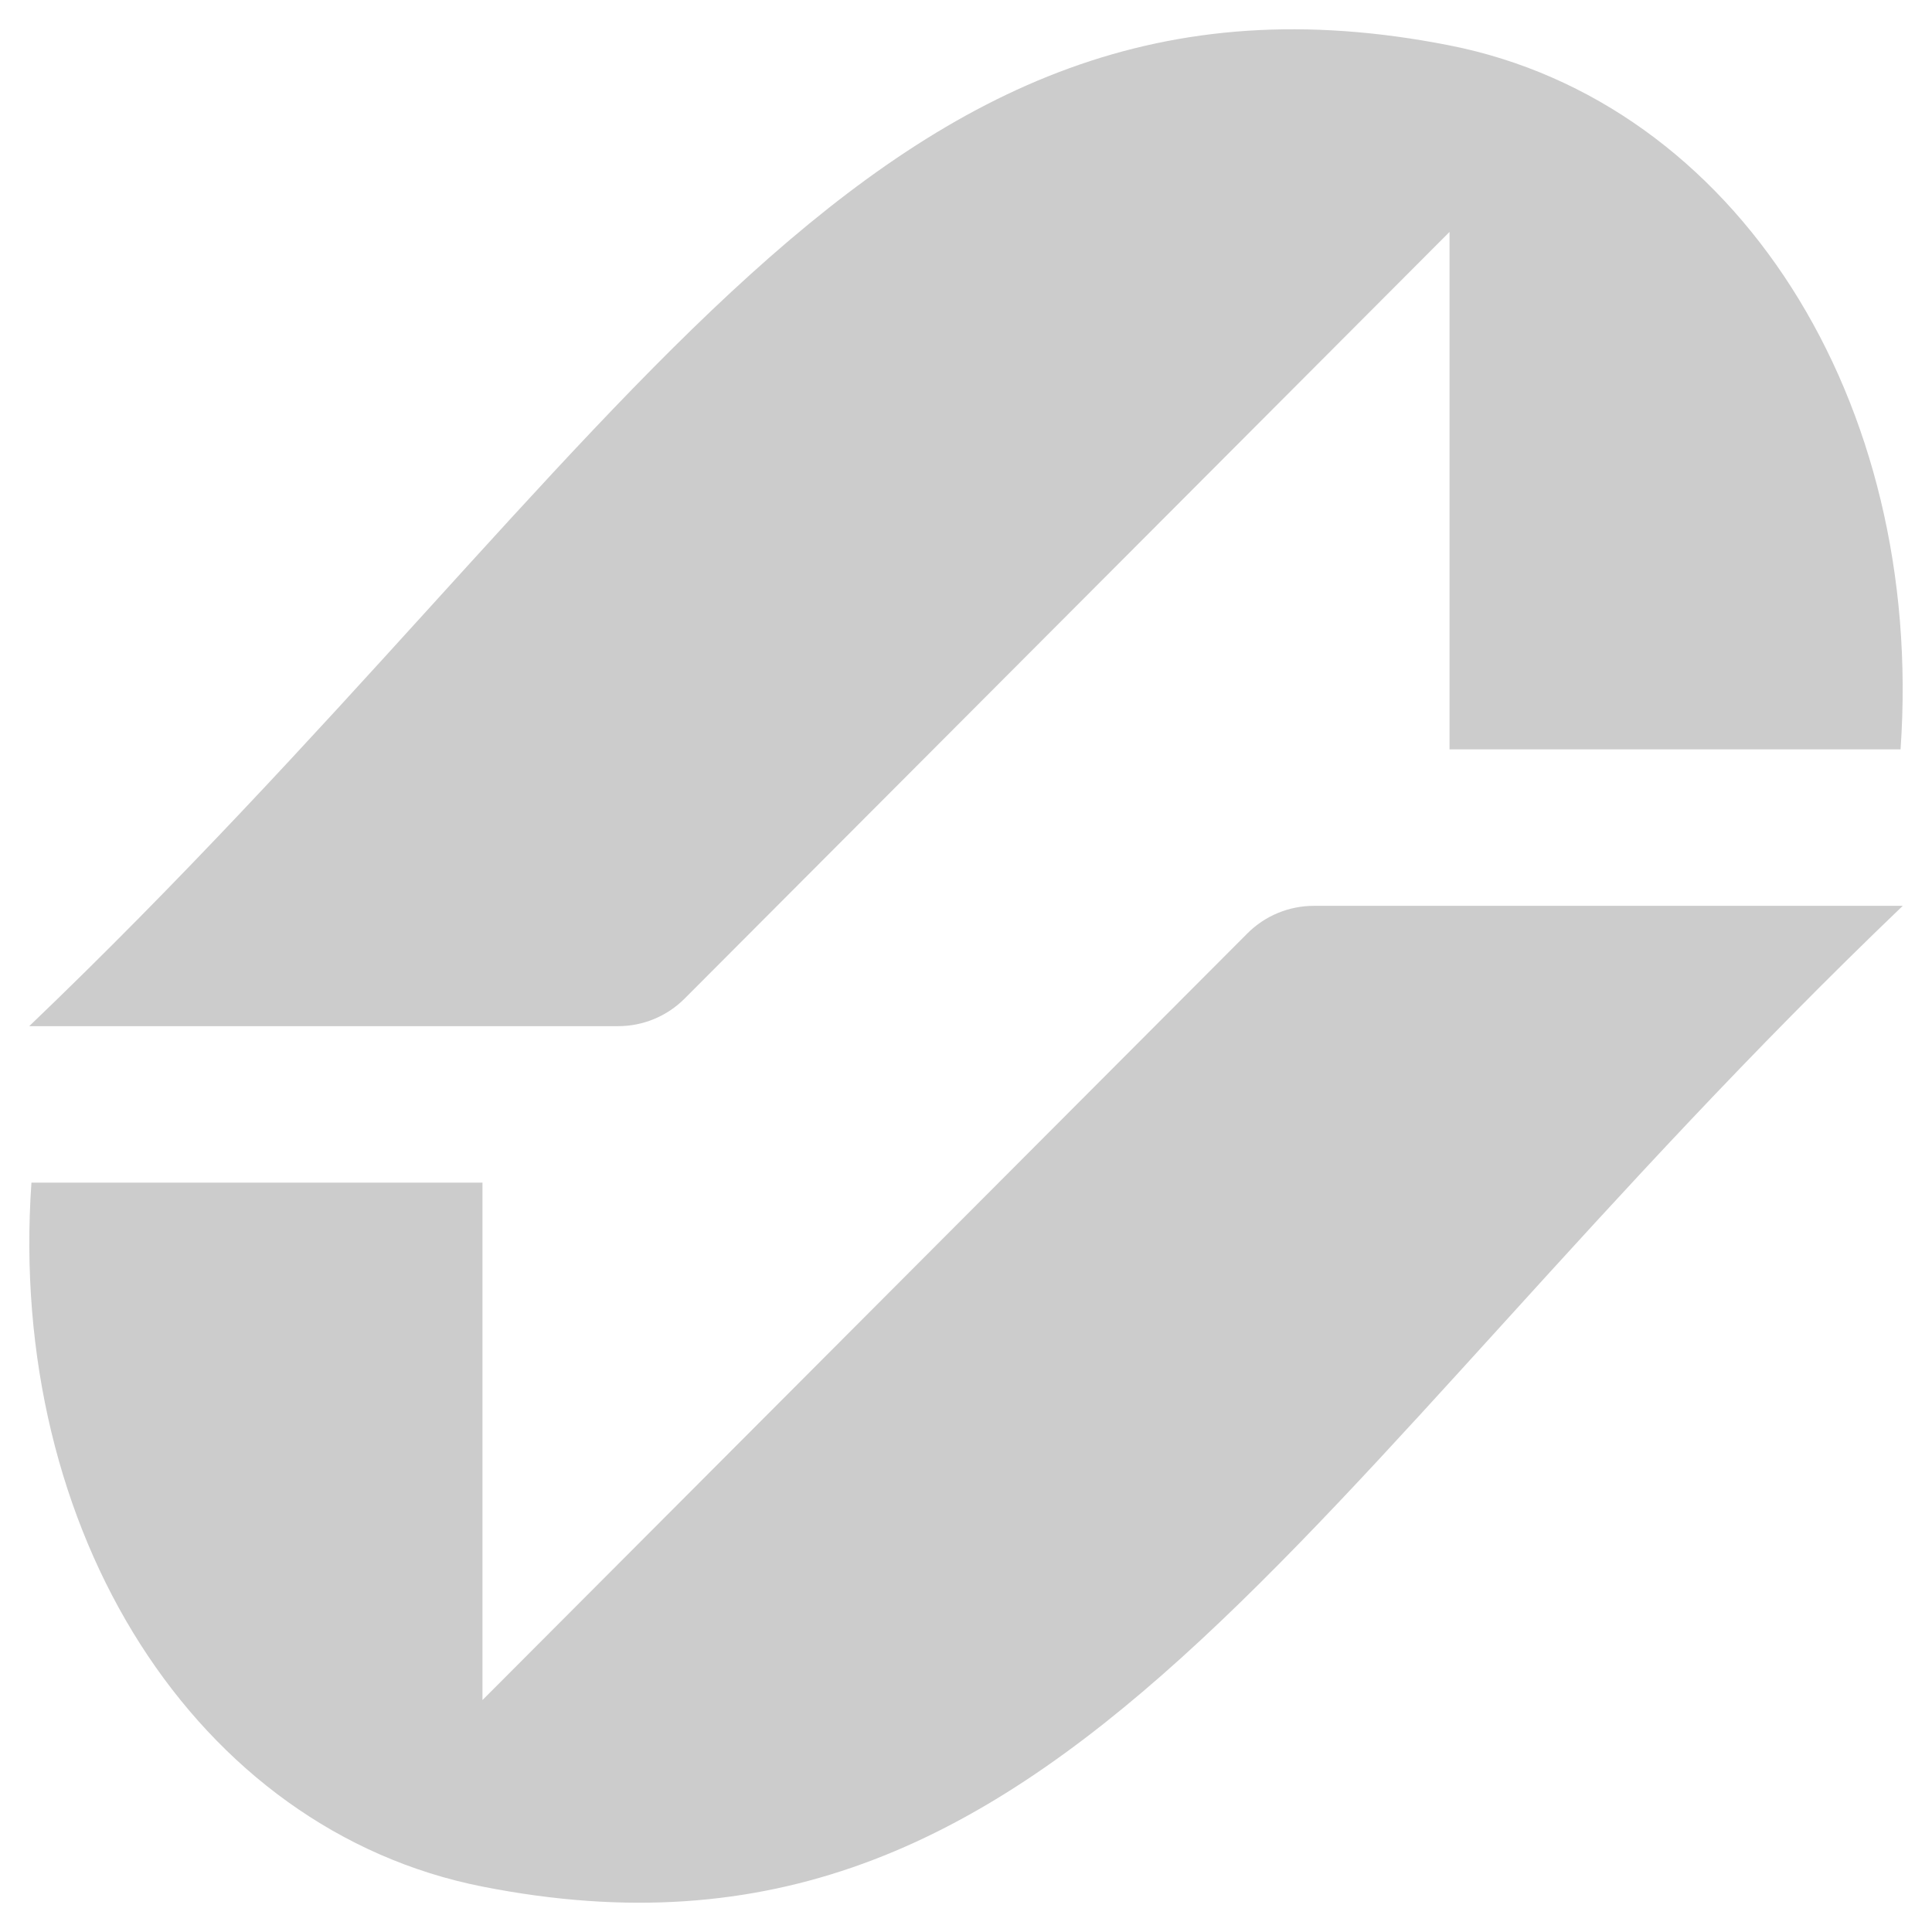 <svg width="22" height="22" viewBox="0 0 22 22" fill="none" xmlns="http://www.w3.org/2000/svg">
<path d="M16.506 2.641L7.795 11.372C7.595 11.572 7.323 11.685 7.04 11.685L0.333 11.685C7.274 5.039 9.912 -0.785 16.506 0.517C19.768 1.161 21.92 4.559 21.642 8.533H16.506V2.641Z" fill="#CCCCCC"/>
<path d="M5.494 19.359L14.205 10.628C14.405 10.428 14.677 10.315 14.96 10.315L21.667 10.315C14.726 16.961 12.088 22.785 5.494 21.483C2.232 20.839 0.08 17.441 0.358 13.467H5.494V19.359Z" fill="#CCCCCC"/>
</svg>
